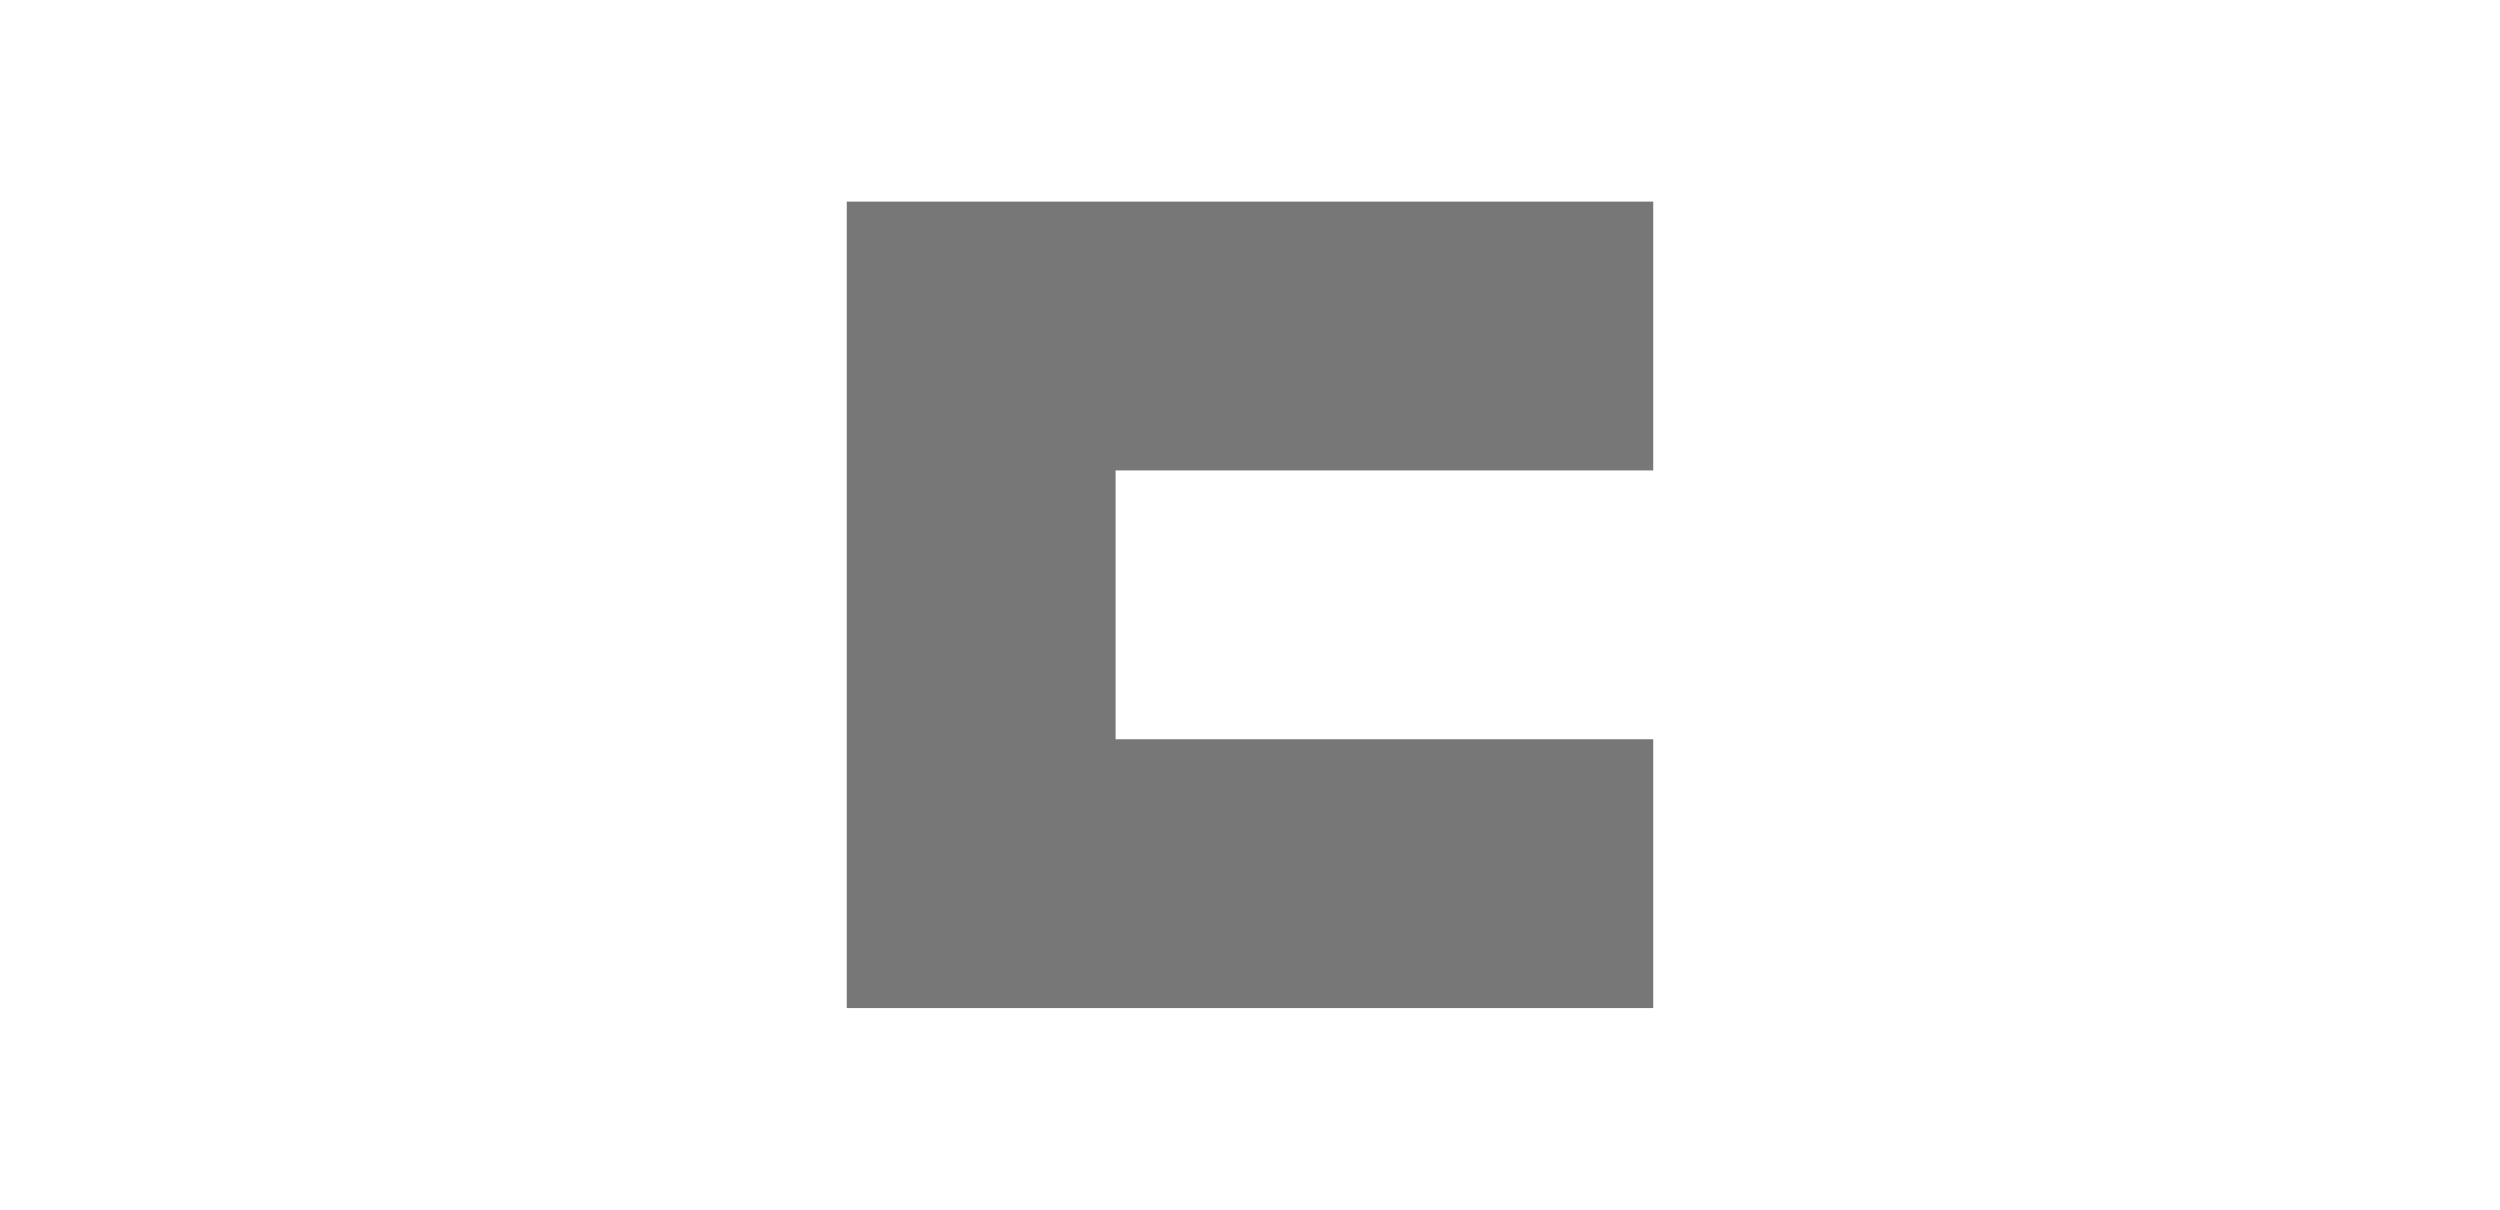 <?xml version="1.0" encoding="UTF-8" standalone="no"?>
<!-- Created with Inkscape (http://www.inkscape.org/) -->

<svg
   xmlns:dc="http://purl.org/dc/elements/1.1/"
   xmlns:cc="http://creativecommons.org/ns#"
   xmlns:rdf="http://www.w3.org/1999/02/22-rdf-syntax-ns#"
   xmlns:svg="http://www.w3.org/2000/svg"
   xmlns="http://www.w3.org/2000/svg"
   xmlns:sodipodi="http://sodipodi.sourceforge.net/DTD/sodipodi-0.dtd"
   xmlns:inkscape="http://www.inkscape.org/namespaces/inkscape"
   width="310"
   height="150"
   id="svg2"
   version="1.1"
   inkscape:version="0.48.2 r9819"
   sodipodi:docname="WideLogo.svg"
   inkscape:export-filename="E:\Projects\Chat\Chat\Assets\WideLogo.png"
   inkscape:export-xdpi="90"
   inkscape:export-ydpi="90"
   style="enable-background:new">
  <defs
     id="defs4">
    <inkscape:path-effect
       effect="sketch"
       id="path-effect3880"
       is_visible="true"
       nbiter_approxstrokes="11"
       strokelength="100"
       strokelength_rdm="0.3;617157458"
       strokeoverlap="0"
       strokeoverlap_rdm="0.5;666861197"
       ends_tolerance="0;770435274"
       parallel_offset="0.5;1825731937"
       tremble_size="1.1;1922947132"
       tremble_frequency="1"
       nbtangents="5"
       tgt_places_rdmness="0;-104009157"
       tgtscale="1"
       tgtlength="5"
       tgtlength_rdm="1;-1911857408" />
  </defs>
  <sodipodi:namedview
     id="base"
     pagecolor="#ffffff"
     bordercolor="#666666"
     borderopacity="1.0"
     inkscape:pageopacity="0.0"
     inkscape:pageshadow="2"
     inkscape:zoom="0.90509667"
     inkscape:cx="-165.55145"
     inkscape:cy="189.66927"
     inkscape:document-units="px"
     inkscape:current-layer="svg2"
     showgrid="false"
     showborder="true"
     inkscape:showpageshadow="false"
     inkscape:window-width="1920"
     inkscape:window-height="1147"
     inkscape:window-x="-8"
     inkscape:window-y="22"
     inkscape:window-maximized="1"
     showguides="false"
     inkscape:guide-bbox="true"
     inkscape:snap-grids="false"
     width="310px">
    <sodipodi:guide
       orientation="0,1"
       position="100,100"
       id="guide2985" />
    <sodipodi:guide
       orientation="0,1"
       position="700,700"
       id="guide2987" />
    <sodipodi:guide
       orientation="0,1"
       position="100,500"
       id="guide2989" />
    <sodipodi:guide
       orientation="0,1"
       position="951.852,300"
       id="guide2991" />
    <sodipodi:guide
       orientation="1,0"
       position="100,700"
       id="guide2993" />
    <sodipodi:guide
       orientation="1,0"
       position="700,700"
       id="guide2995" />
    <sodipodi:guide
       orientation="1,0"
       position="300,700"
       id="guide2997" />
  </sodipodi:namedview>
  <path
     style="fill:#777777;fill-opacity:1"
     d="m 105,25 0,33.333 0,66.667 33.333,0 66.667,0 0,-33.333 -66.667,0 0,-33.333 66.667,0 L 205,25 105,25 z"
     id="rect2999-4"
     inkscape:connector-curvature="0" />
</svg>
